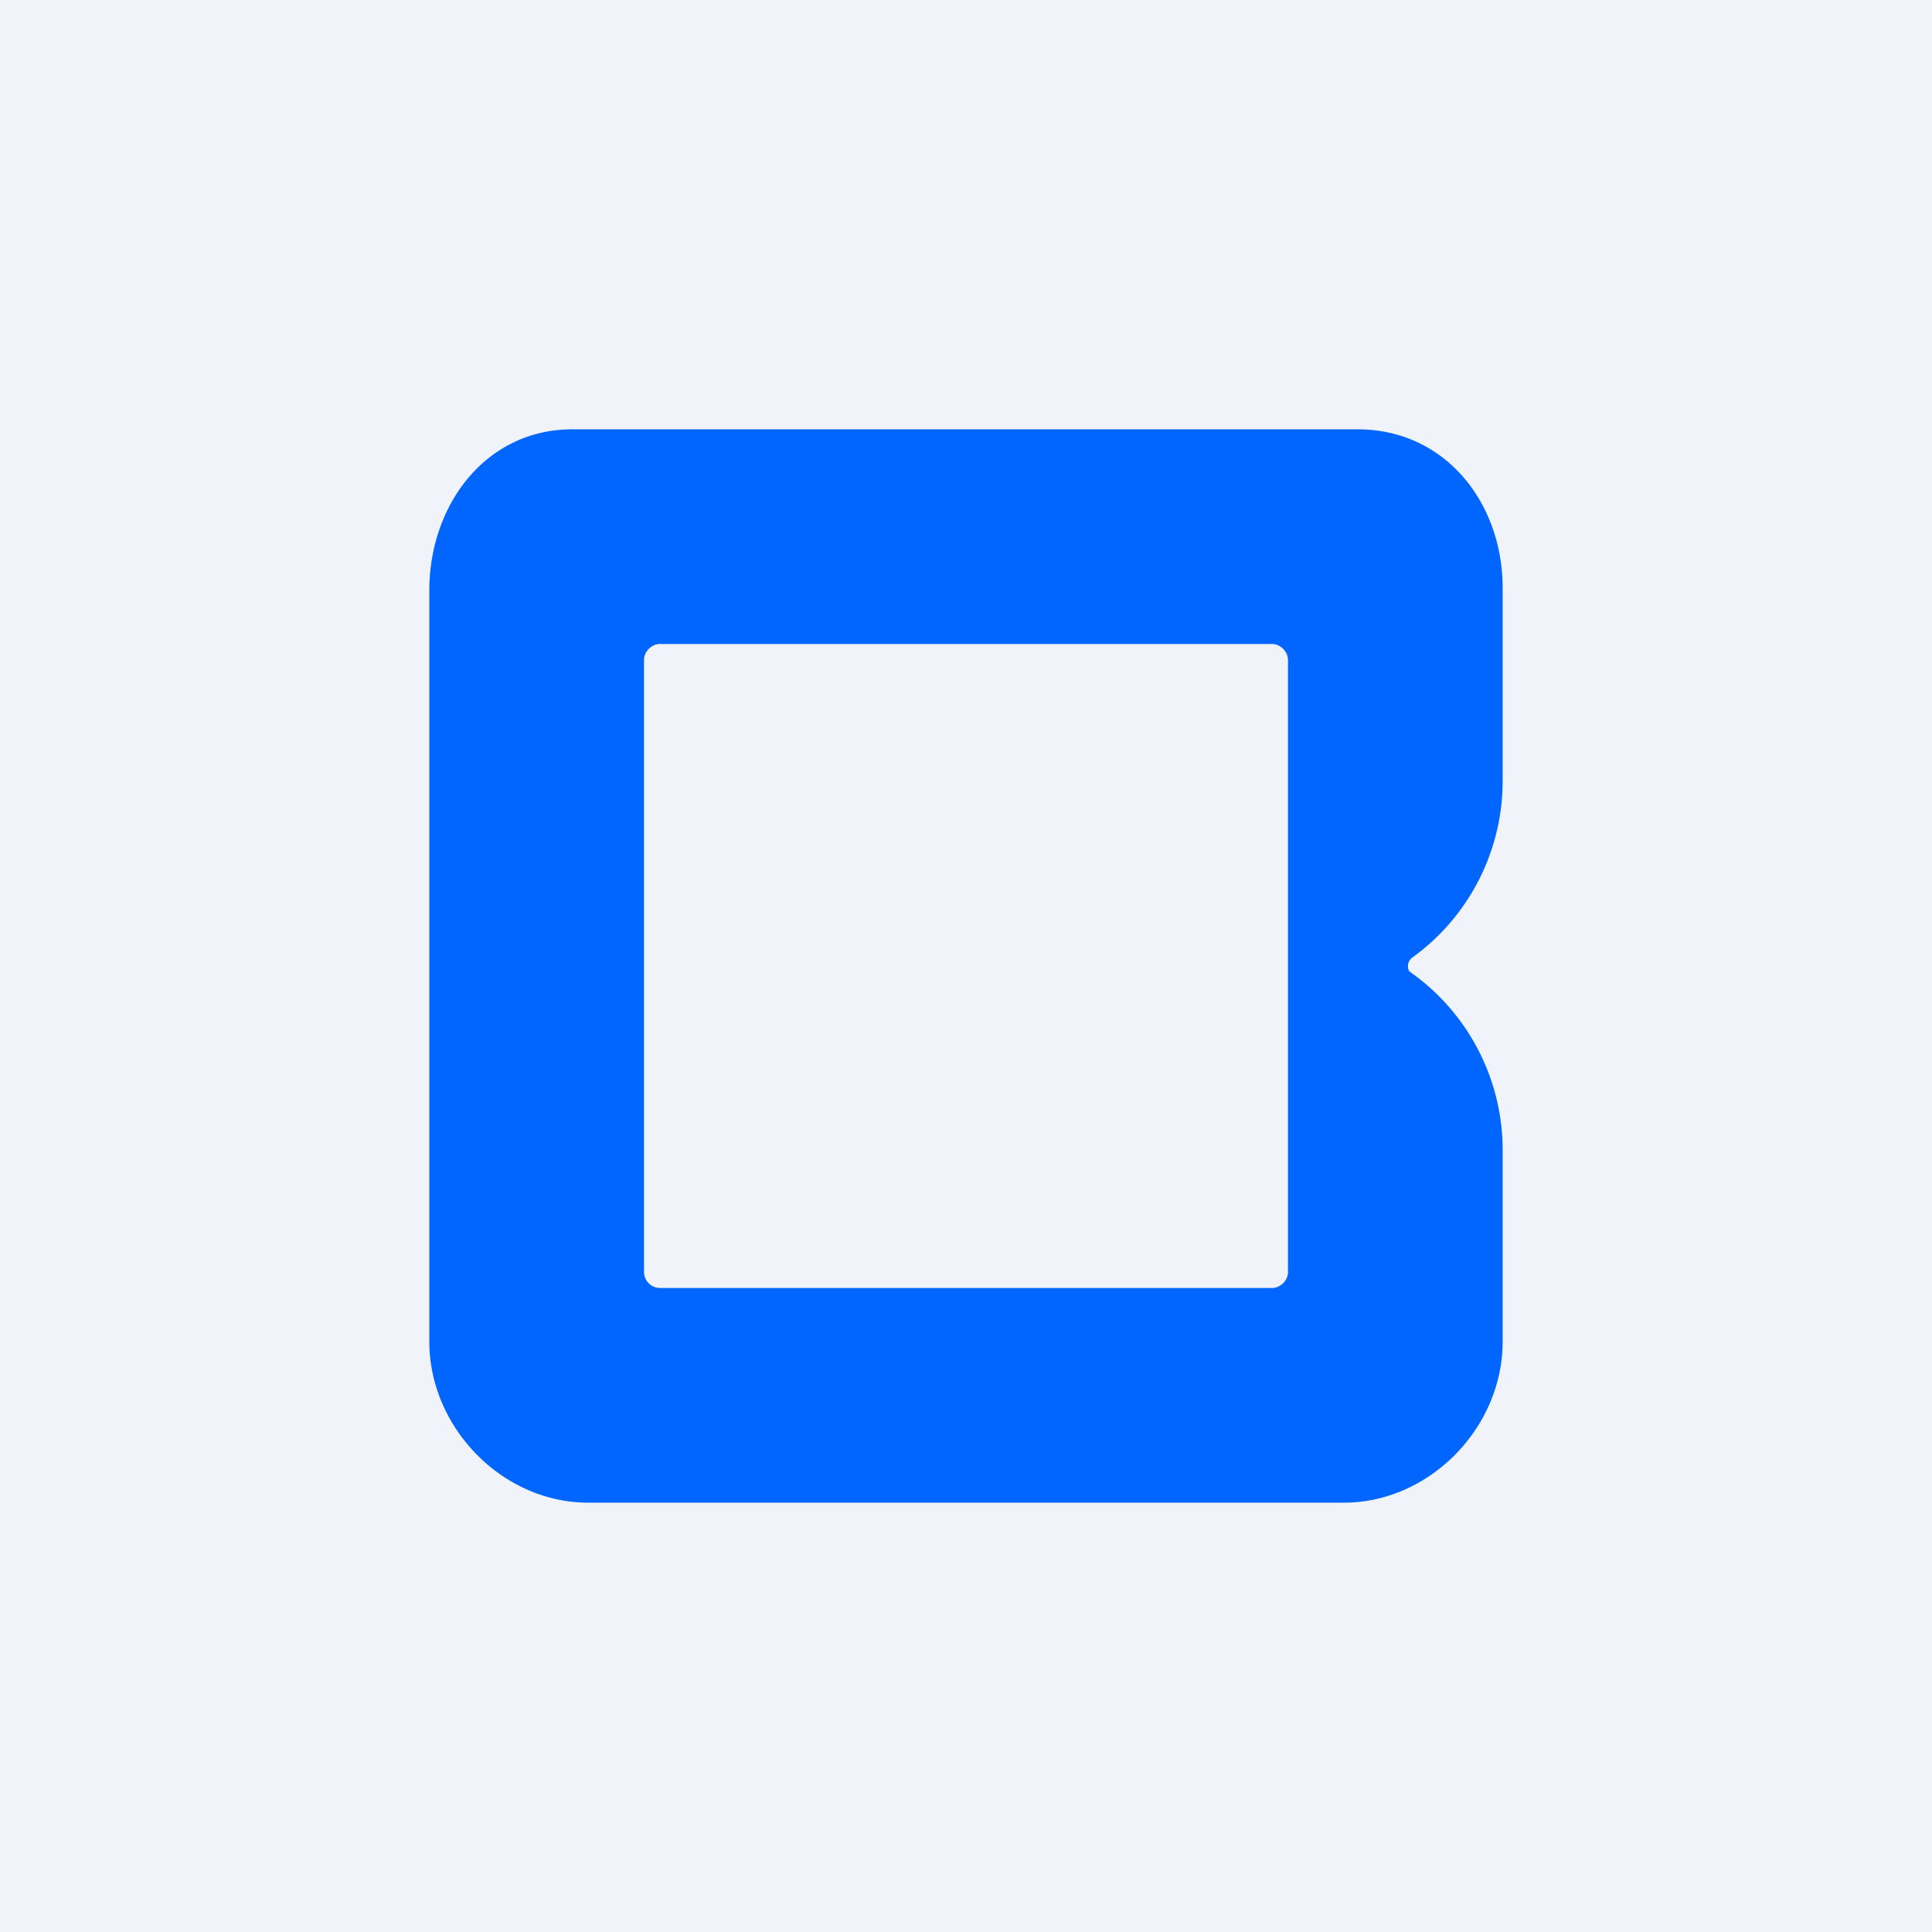<!-- by TradingView --><svg width="18" height="18" viewBox="0 0 18 18" xmlns="http://www.w3.org/2000/svg"><path fill="#F0F3FA" d="M0 0h18v18H0z"/><path d="M13.16 8.92A2.03 2.03 0 0 0 14 7.28v-1.8c0-.8-.54-1.48-1.35-1.48H5.33C4.53 4 4 4.7 4 5.5v7c0 .8.68 1.5 1.48 1.5h7.04c.8 0 1.48-.7 1.48-1.5v-1.78a2.03 2.03 0 0 0-.87-1.67.1.1 0 0 1 .03-.13M12 11.85c0 .08-.07.15-.15.15h-5.7a.15.15 0 0 1-.15-.15v-5.7c0-.08.07-.15.15-.15h5.7c.08 0 .15.07.15.15v5.7Z" fill="#06F"/></svg>